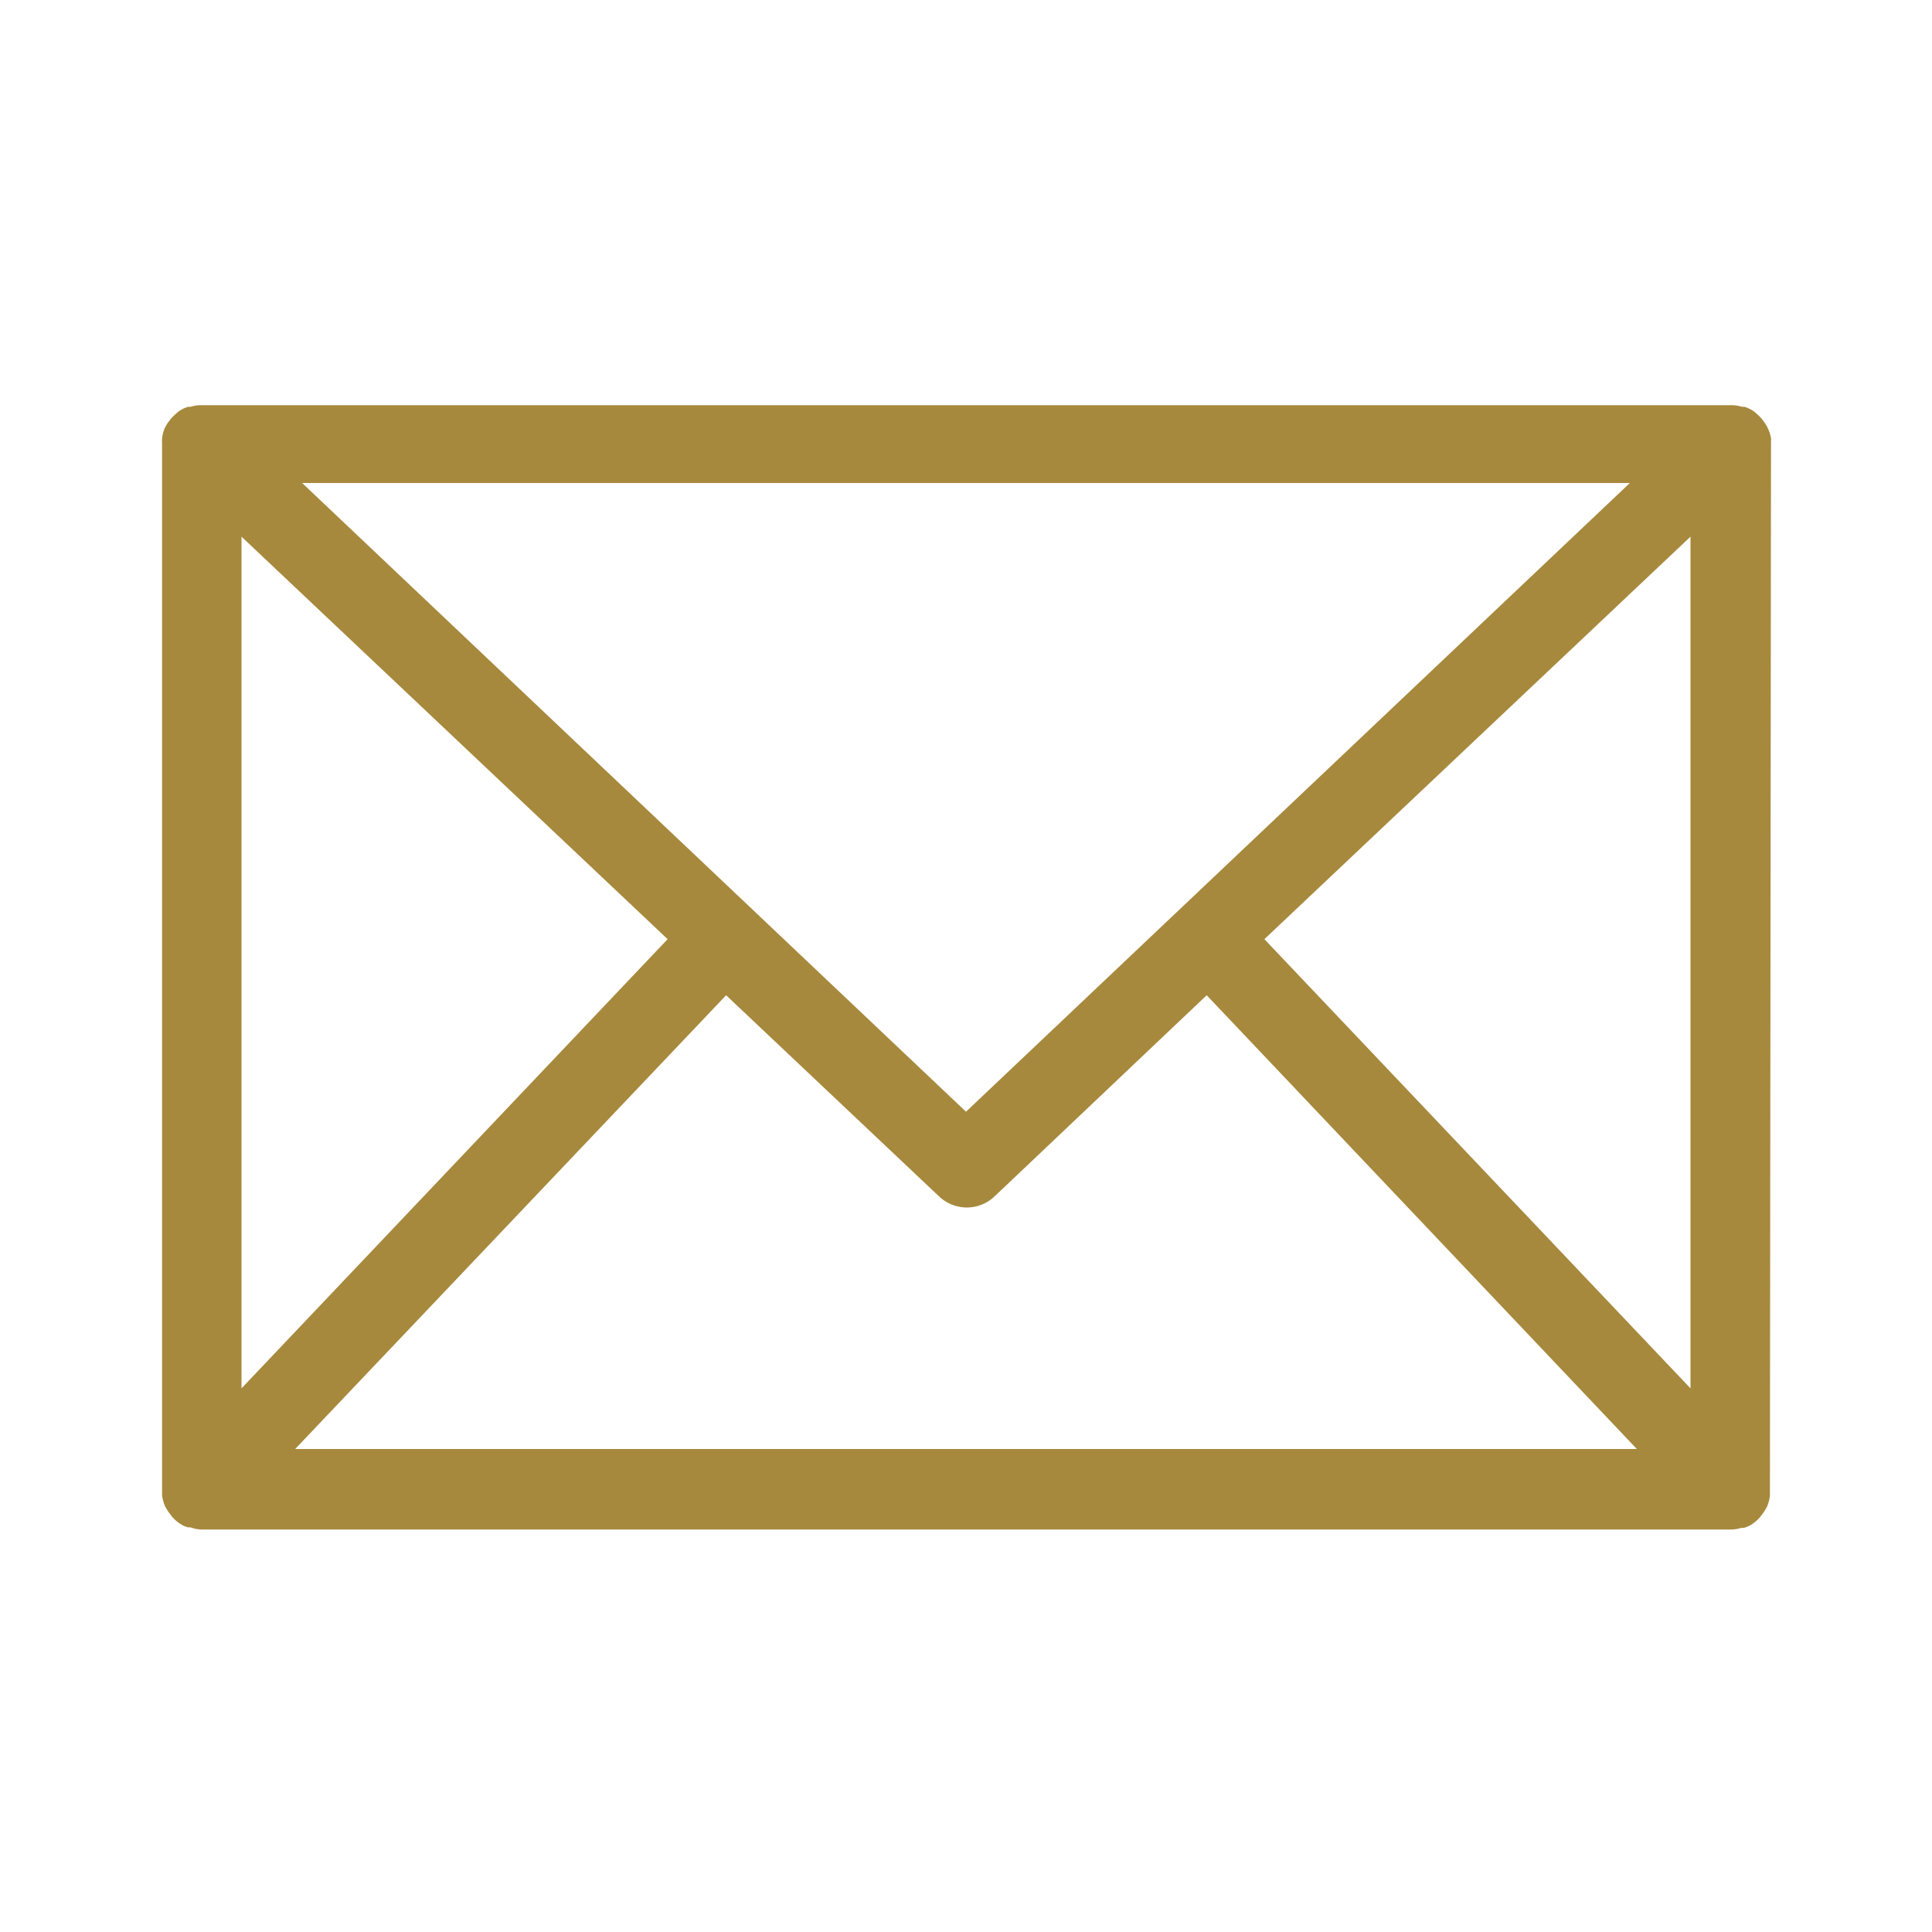 <svg xmlns="http://www.w3.org/2000/svg" width="72" height="72" viewBox="0 0 72 72"><defs><style>.cls-1{fill:#a7893d;}</style></defs><g id="Icons"><path class="cls-1" d="M66,16.5s0-.05,0-.07a.31.31,0,0,0,0-.1A1.37,1.37,0,0,0,65.9,16a.08.08,0,0,0,0,0h0a1.38,1.38,0,0,0-.2-.33l-.06-.08a2.27,2.27,0,0,0-.28-.26h0a1.26,1.26,0,0,0-.35-.17l-.09,0a1.34,1.34,0,0,0-.4-.06H7.5a1.34,1.34,0,0,0-.4.06l-.09,0a1.26,1.26,0,0,0-.35.17h0a3.45,3.45,0,0,0-.28.26l-.06.08a1.38,1.38,0,0,0-.2.33h0a.08.08,0,0,0,0,0,1.37,1.37,0,0,0-.08.35.31.31,0,0,0,0,.1s0,0,0,.07v39s0,.07,0,.11,0,.07,0,.1a1.64,1.64,0,0,0,.1.38h0a1.85,1.85,0,0,0,.21.33l.06.08a1.35,1.35,0,0,0,.28.25h0a.94.94,0,0,0,.32.15l.09,0A1.27,1.27,0,0,0,7.5,57h57a1.27,1.27,0,0,0,.39-.06l.09,0a1,1,0,0,0,.33-.15h0a1.35,1.35,0,0,0,.28-.25l.06-.08a1.85,1.85,0,0,0,.21-.33h0a1.64,1.64,0,0,0,.1-.38s0-.07,0-.1,0-.07,0-.11ZM63,51.74,47.12,35,63,20ZM60.74,18,36,41.43,11.26,18ZM24.88,35,9,51.74V20ZM11,54,27.06,37.09,35,44.59a1.5,1.5,0,0,0,2.06,0l7.91-7.5L61,54Z"/></g></svg>